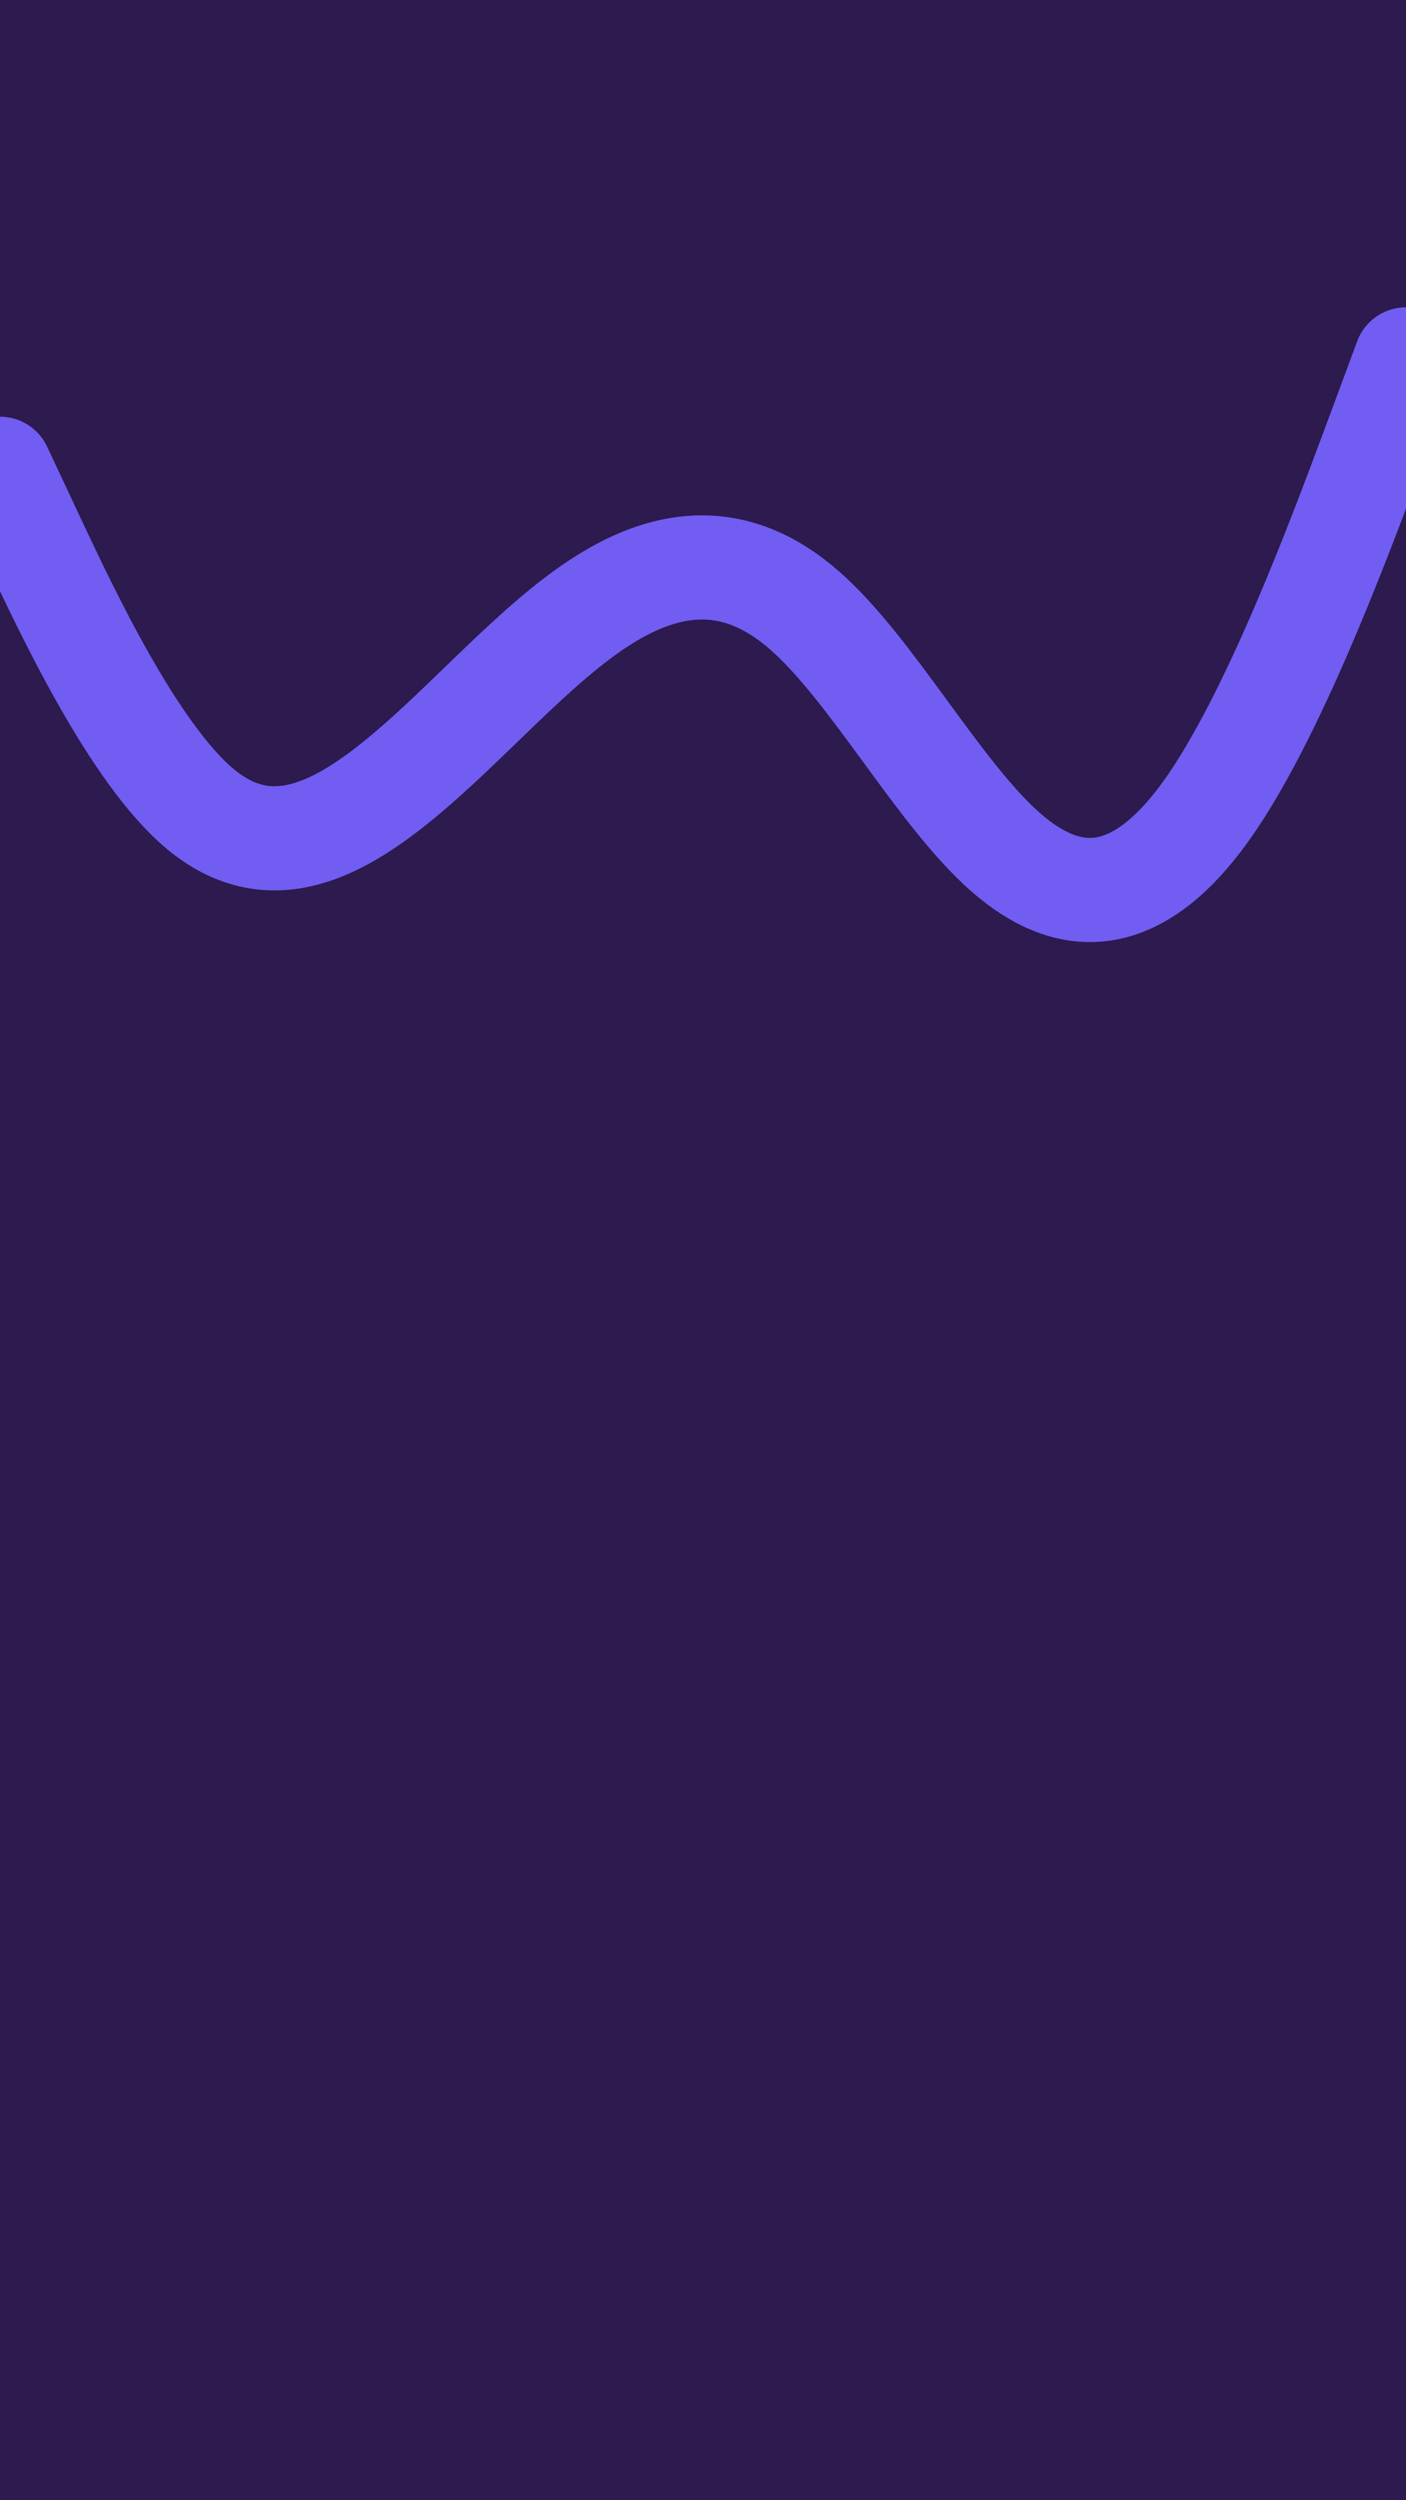 <svg id="visual" viewBox="0 0 540 960" width="540" height="960" xmlns="http://www.w3.org/2000/svg" xmlns:xlink="http://www.w3.org/1999/xlink" version="1.1"><rect x="0" y="0" width="540" height="960" fill="#2D1A4E"></rect><path d="M0 180L12.8 207.3C25.7 234.7 51.3 289.3 77 310.7C102.7 332 128.3 320 154 298.8C179.7 277.7 205.3 247.3 231.2 230.8C257 214.3 283 211.7 308.8 234.2C334.7 256.7 360.3 304.3 386 327C411.7 349.7 437.3 347.3 463 311.7C488.7 276 514.3 207 527.2 172.5L540 138" fill="none" stroke-linecap="round" stroke-linejoin="miter" stroke="#715DF2" stroke-width="40"></path></svg>